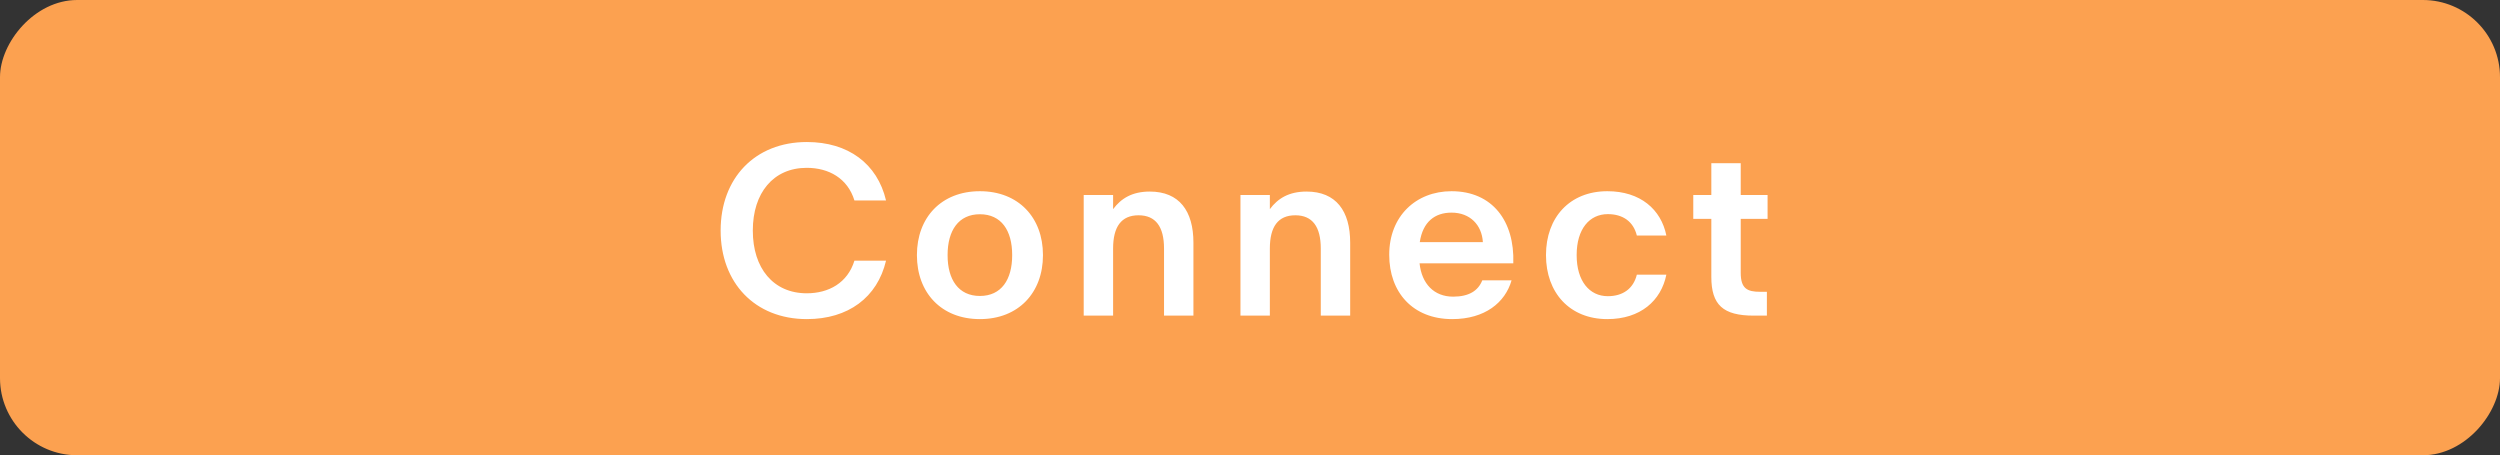 <svg width="324" height="59" viewBox="0 0 324 59" fill="none" xmlns="http://www.w3.org/2000/svg">
<rect x="0" y="0" width="324" height="59" fill="#333333" stroke="none"/>
<rect width="324" height="59" rx="10" transform="matrix(-1 0 0 1 324 0)" fill="#FCA150"/>
<path d="M104.57 41.356C97.82 41.356 93.395 36.631 93.395 29.896V29.866C93.395 23.116 97.82 18.406 104.57 18.406C109.925 18.406 113.705 21.211 114.83 25.981H110.735C109.85 23.101 107.405 21.751 104.555 21.751C100.22 21.751 97.565 25.006 97.565 29.866V29.896C97.565 34.756 100.22 38.011 104.555 38.011C107.405 38.011 109.85 36.661 110.735 33.781H114.83C113.705 38.551 109.925 41.356 104.57 41.356ZM126.993 41.356C121.983 41.356 118.833 37.921 118.833 33.076V33.046C118.833 28.201 121.983 24.781 126.993 24.781C132.003 24.781 135.168 28.201 135.168 33.046V33.076C135.168 37.921 132.003 41.356 126.993 41.356ZM126.993 38.356C129.768 38.356 131.178 36.256 131.178 33.076V33.046C131.178 29.866 129.768 27.766 126.993 27.766C124.233 27.766 122.808 29.866 122.808 33.046V33.076C122.808 36.256 124.233 38.356 126.993 38.356ZM140.448 40.906V25.276H144.258V27.106C145.293 25.711 146.733 24.826 149.013 24.826C152.838 24.826 154.668 27.346 154.668 31.441V40.906H150.858V32.206C150.858 29.386 149.778 27.901 147.558 27.901C145.323 27.901 144.258 29.386 144.258 32.206V40.906H140.448ZM160.763 40.906V25.276H164.573V27.106C165.608 25.711 167.048 24.826 169.328 24.826C173.153 24.826 174.983 27.346 174.983 31.441V40.906H171.173V32.206C171.173 29.386 170.093 27.901 167.873 27.901C165.638 27.901 164.573 29.386 164.573 32.206V40.906H160.763ZM188.204 41.356C183.089 41.356 180.044 37.876 180.044 33.031V33.001C180.044 28.021 183.509 24.781 188.114 24.781C193.439 24.781 196.304 28.681 196.124 34.111V34.126H183.974C184.259 36.796 185.864 38.446 188.324 38.446C190.364 38.446 191.564 37.696 192.104 36.331H195.899C195.074 39.211 192.449 41.356 188.204 41.356ZM184.004 31.381H192.179V31.366C192.044 29.176 190.544 27.556 188.114 27.556C185.969 27.556 184.394 28.741 184.004 31.381ZM208.31 41.356C203.435 41.356 200.36 37.936 200.36 33.076V33.046C200.36 28.186 203.435 24.781 208.31 24.781C212.6 24.781 215.285 27.151 215.96 30.526H212.135C211.685 28.696 210.305 27.751 208.37 27.751C206 27.751 204.335 29.671 204.335 33.046V33.076C204.335 36.436 206 38.386 208.37 38.386C210.305 38.386 211.685 37.426 212.135 35.596H215.96C215.285 38.971 212.6 41.356 208.31 41.356ZM227.293 40.906C223.303 40.906 221.788 39.511 221.788 35.881V28.366H219.448V25.276H221.788V21.151H225.598V25.276H229.078V28.366H225.598V35.356C225.598 37.396 226.438 37.816 228.103 37.816H228.988V40.906H227.293Z" fill="white"/>
</svg>
